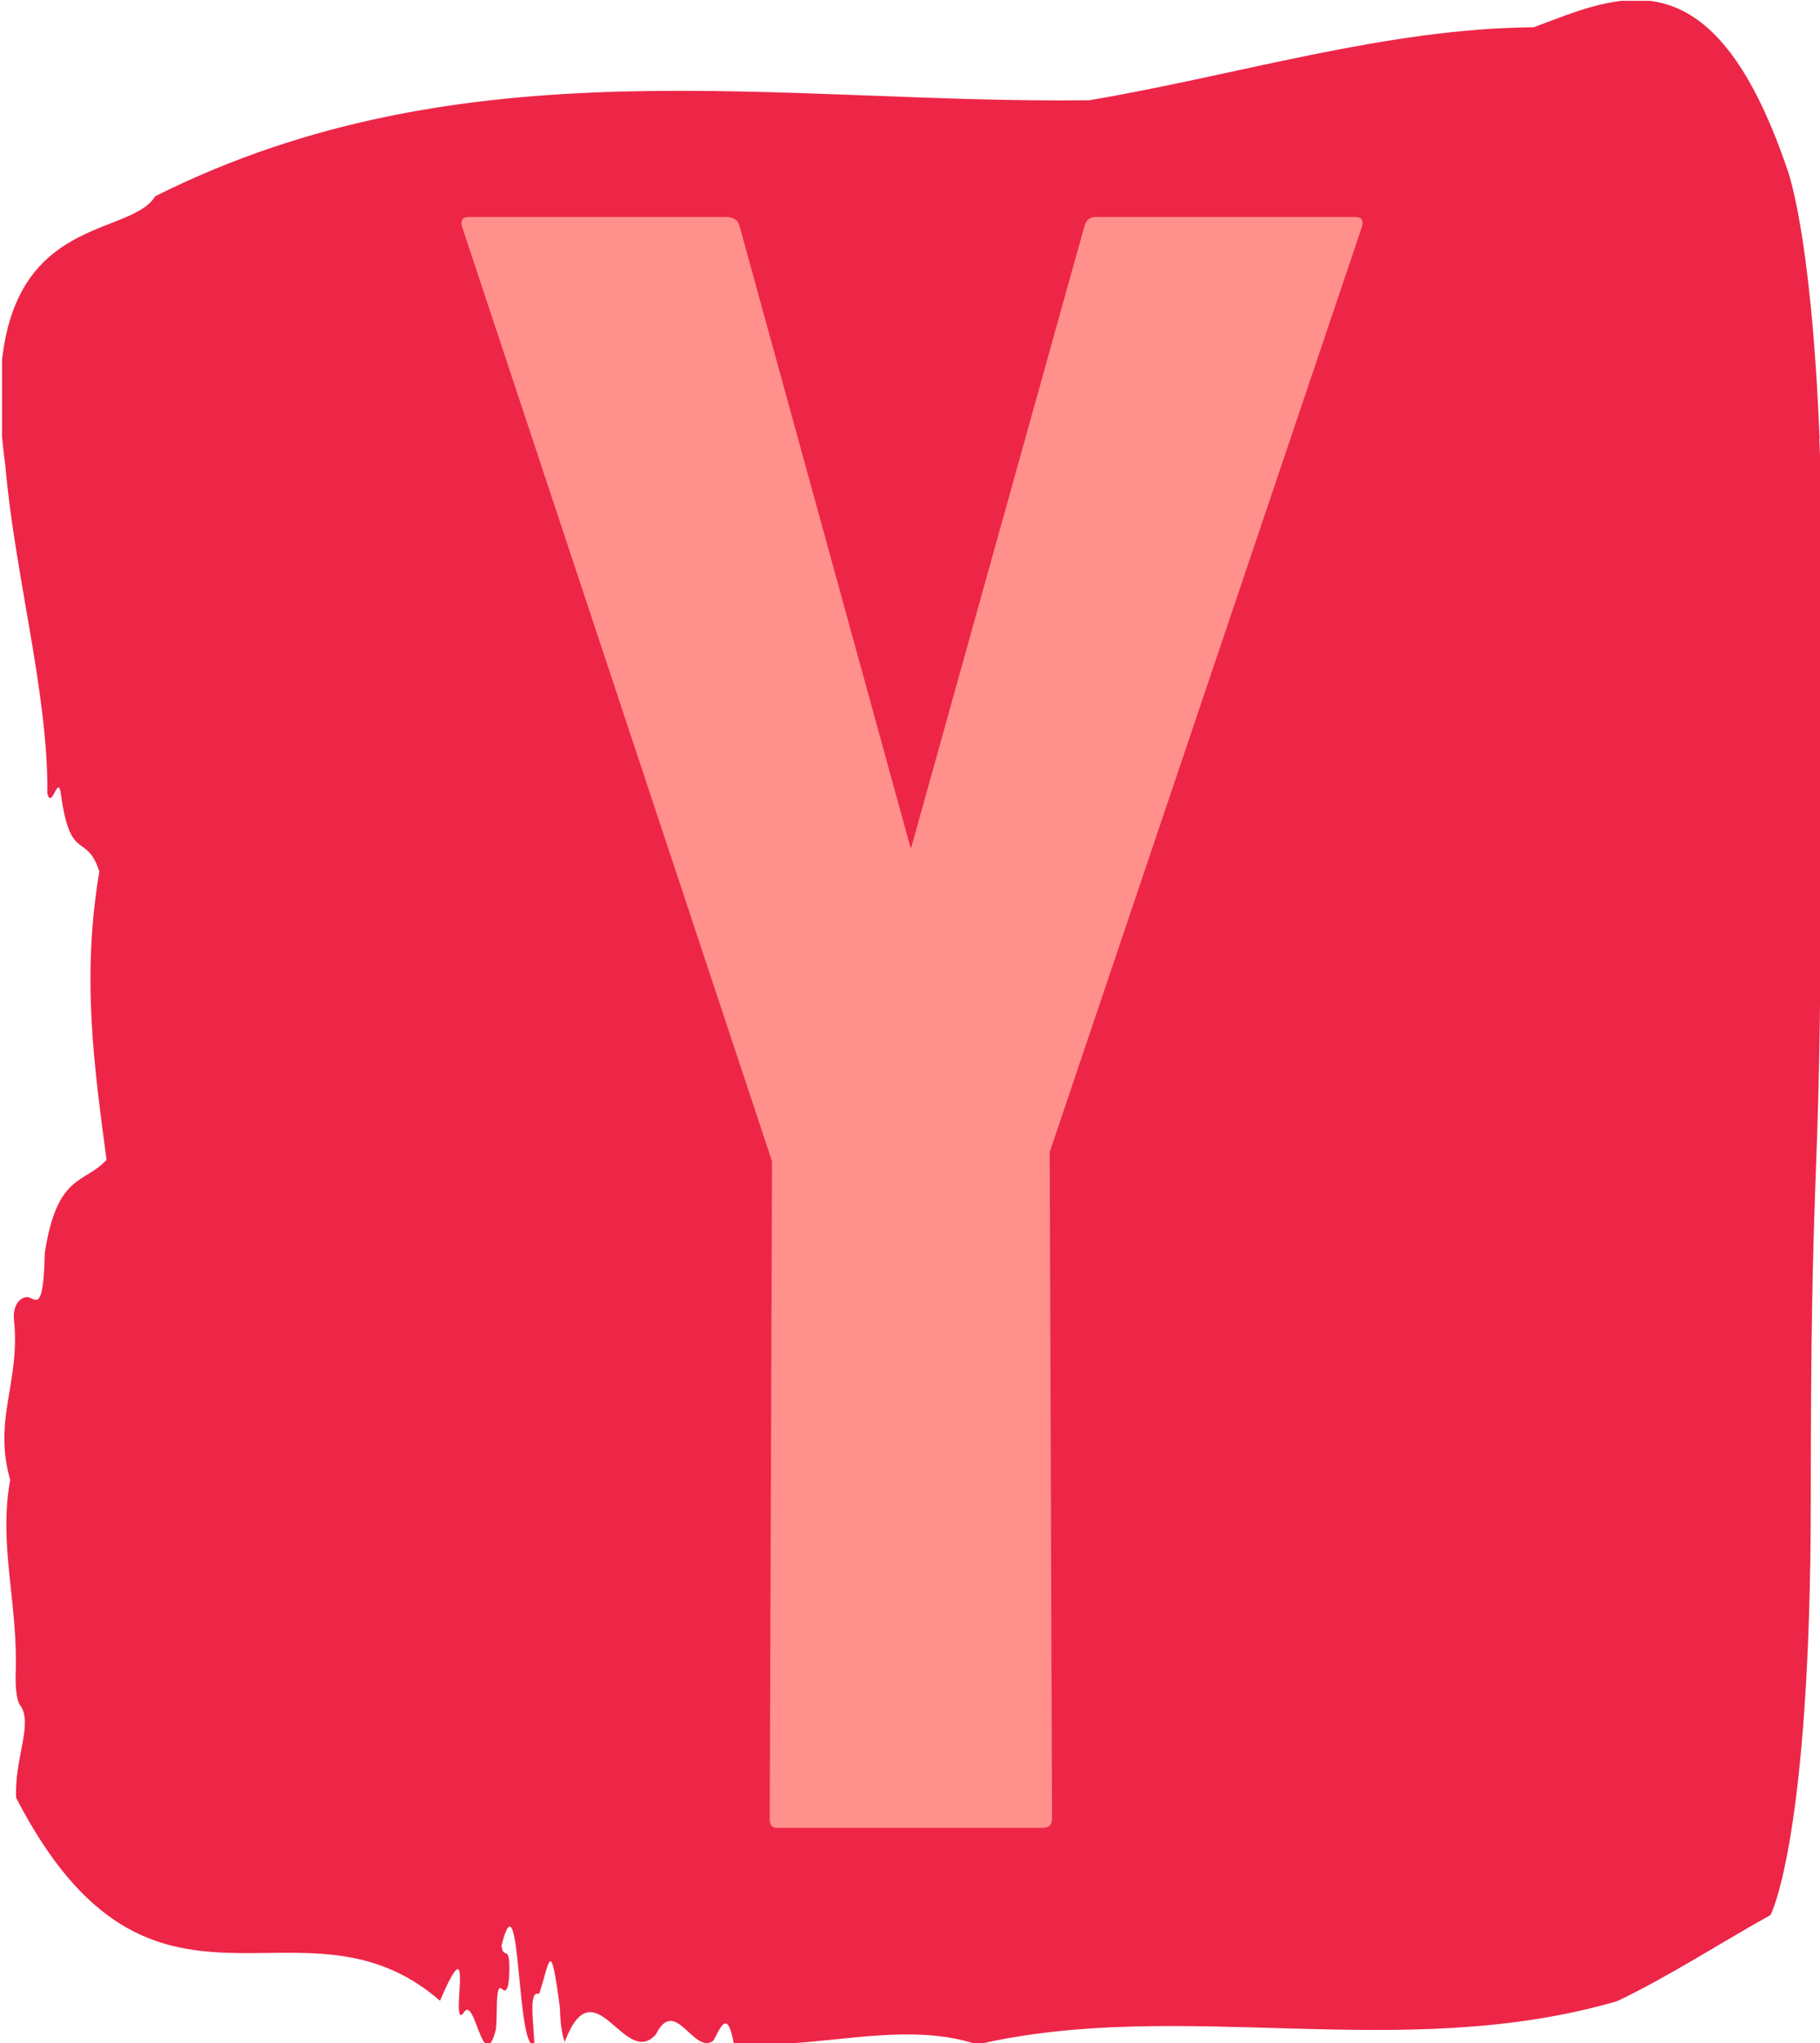 <svg xmlns="http://www.w3.org/2000/svg" version="1.1" xmlns:xlink="http://www.w3.org/1999/xlink" xmlns:svgjs="http://svgjs.dev/svgjs" width="2000" height="2245" viewBox="0 0 2000 2245"><g transform="matrix(1,0,0,1,2.226,0.911)"><svg viewBox="0 0 220 247" data-background-color="#ffffff" preserveAspectRatio="xMidYMid meet" height="2245" width="2000" xmlns="http://www.w3.org/2000/svg" xmlns:xlink="http://www.w3.org/1999/xlink"><g id="tight-bounds" transform="matrix(1,0,0,1,-0.245,-0.1)"><svg viewBox="0 0 220.49 247.2" height="247.2" width="220.49"><g><svg viewBox="0 0 220.49 247.2" height="247.2" width="220.49"><g><svg viewBox="0 0 220.49 247.2" height="247.2" width="220.49"><g id="textblocktransform"><svg viewBox="0 0 220.49 247.2" height="247.2" width="220.49" id="textblock"><g><svg viewBox="0 0 220.49 247.2" height="247.2" width="220.49"><path d="M219.973 53.02C218.937 27.36 215.983 20.227 215.983 20.227 206.913-6.202 195.593-0.506 185.425 3.292 167.471 3.446 149.59 9.091 131.678 12.119 94.082 12.581 56.164 4.986 18.755 23.717 15.241 29.464-3.646 24.846 0.625 56.304 1.745 69.39 5.829 83.913 5.704 95.922 6.264 98.026 7.041 93.202 7.373 96.23 8.534 104.39 10.431 100.541 11.986 105.365 9.819 118.246 11.374 128.971 12.857 140.21 10.244 143.135 6.896 141.749 5.393 151.449 5.238 158.479 4.398 157.145 3.476 156.837 2.802 156.632 1.444 157.402 1.672 159.608 2.449 167.152-0.888 171.514 1.206 178.904-0.235 186.91 2.201 193.838 1.869 202.511 1.827 204.255 2.056 205.744 2.418 206.154 4.025 208.361 1.682 212.672 1.931 217.342 18.413 249.262 36.293 227.195 53.179 241.872 57.564 231.608 54.267 245.516 56.019 243.36 57.388 240.846 58.383 251.263 59.927 245.362 60.166 243.668 59.803 239.665 60.653 240.435 61.098 240.846 61.492 240.743 61.555 238.382 61.648 234.841 60.829 237.048 60.611 235.201 62.964 225.861 62.384 248.081 64.592 247.158 64.488 244.438 63.845 240.538 65.162 241.051 66.468 237.151 66.509 233.918 67.67 242.693 67.712 244.592 67.919 245.926 68.251 246.85 71.879 237.305 75.486 250.237 79.29 245.926 81.623 241.205 83.862 248.492 86.225 246.696 87.054 245.259 87.894 242.693 88.692 247.004 98.467 247.928 108.884 244.079 118.151 247.158 142.915 241.41 169.378 249.518 195.49 241.923 201.647 238.998 208.042 234.841 214.044 231.506 214.044 231.506 218.906 222.371 218.906 181.316S219.942 145.393 220.098 112.703C220.253 80.013 220.979 78.679 219.942 53.02Z" opacity="1" fill="#ed2647" data-fill-palette-color="tertiary"></path><g transform="matrix(1,0,0,1,55.768,26.231)"><svg width="108.953" viewBox="-0.16 -34.8 19.47 34.8" height="194.739" data-palette-color="#ff908b"><path d="M12.4 0L6.65 0Q6.5 0 6.5-0.2L6.5-0.2 6.55-14.4-0.15-34.6Q-0.2-34.8 0-34.8L0-34.8 5.55-34.8Q5.8-34.8 5.85-34.6L5.85-34.6 9.55-21.15 13.3-34.6Q13.35-34.8 13.55-34.8L13.55-34.8 19.15-34.8Q19.35-34.8 19.3-34.6L19.3-34.6 12.55-14.6 12.6-0.2Q12.6 0 12.4 0L12.4 0Z" opacity="1" transform="matrix(1,0,0,1,0,0)" fill="#ff908b" class="wordmark-text-0" data-fill-palette-color="quaternary" id="text-0"></path></svg></g></svg></g></svg></g></svg></g><g></g></svg></g><defs></defs></svg><rect width="220.49" height="247.2" fill="none" stroke="none" visibility="hidden"></rect></g></svg></g></svg>